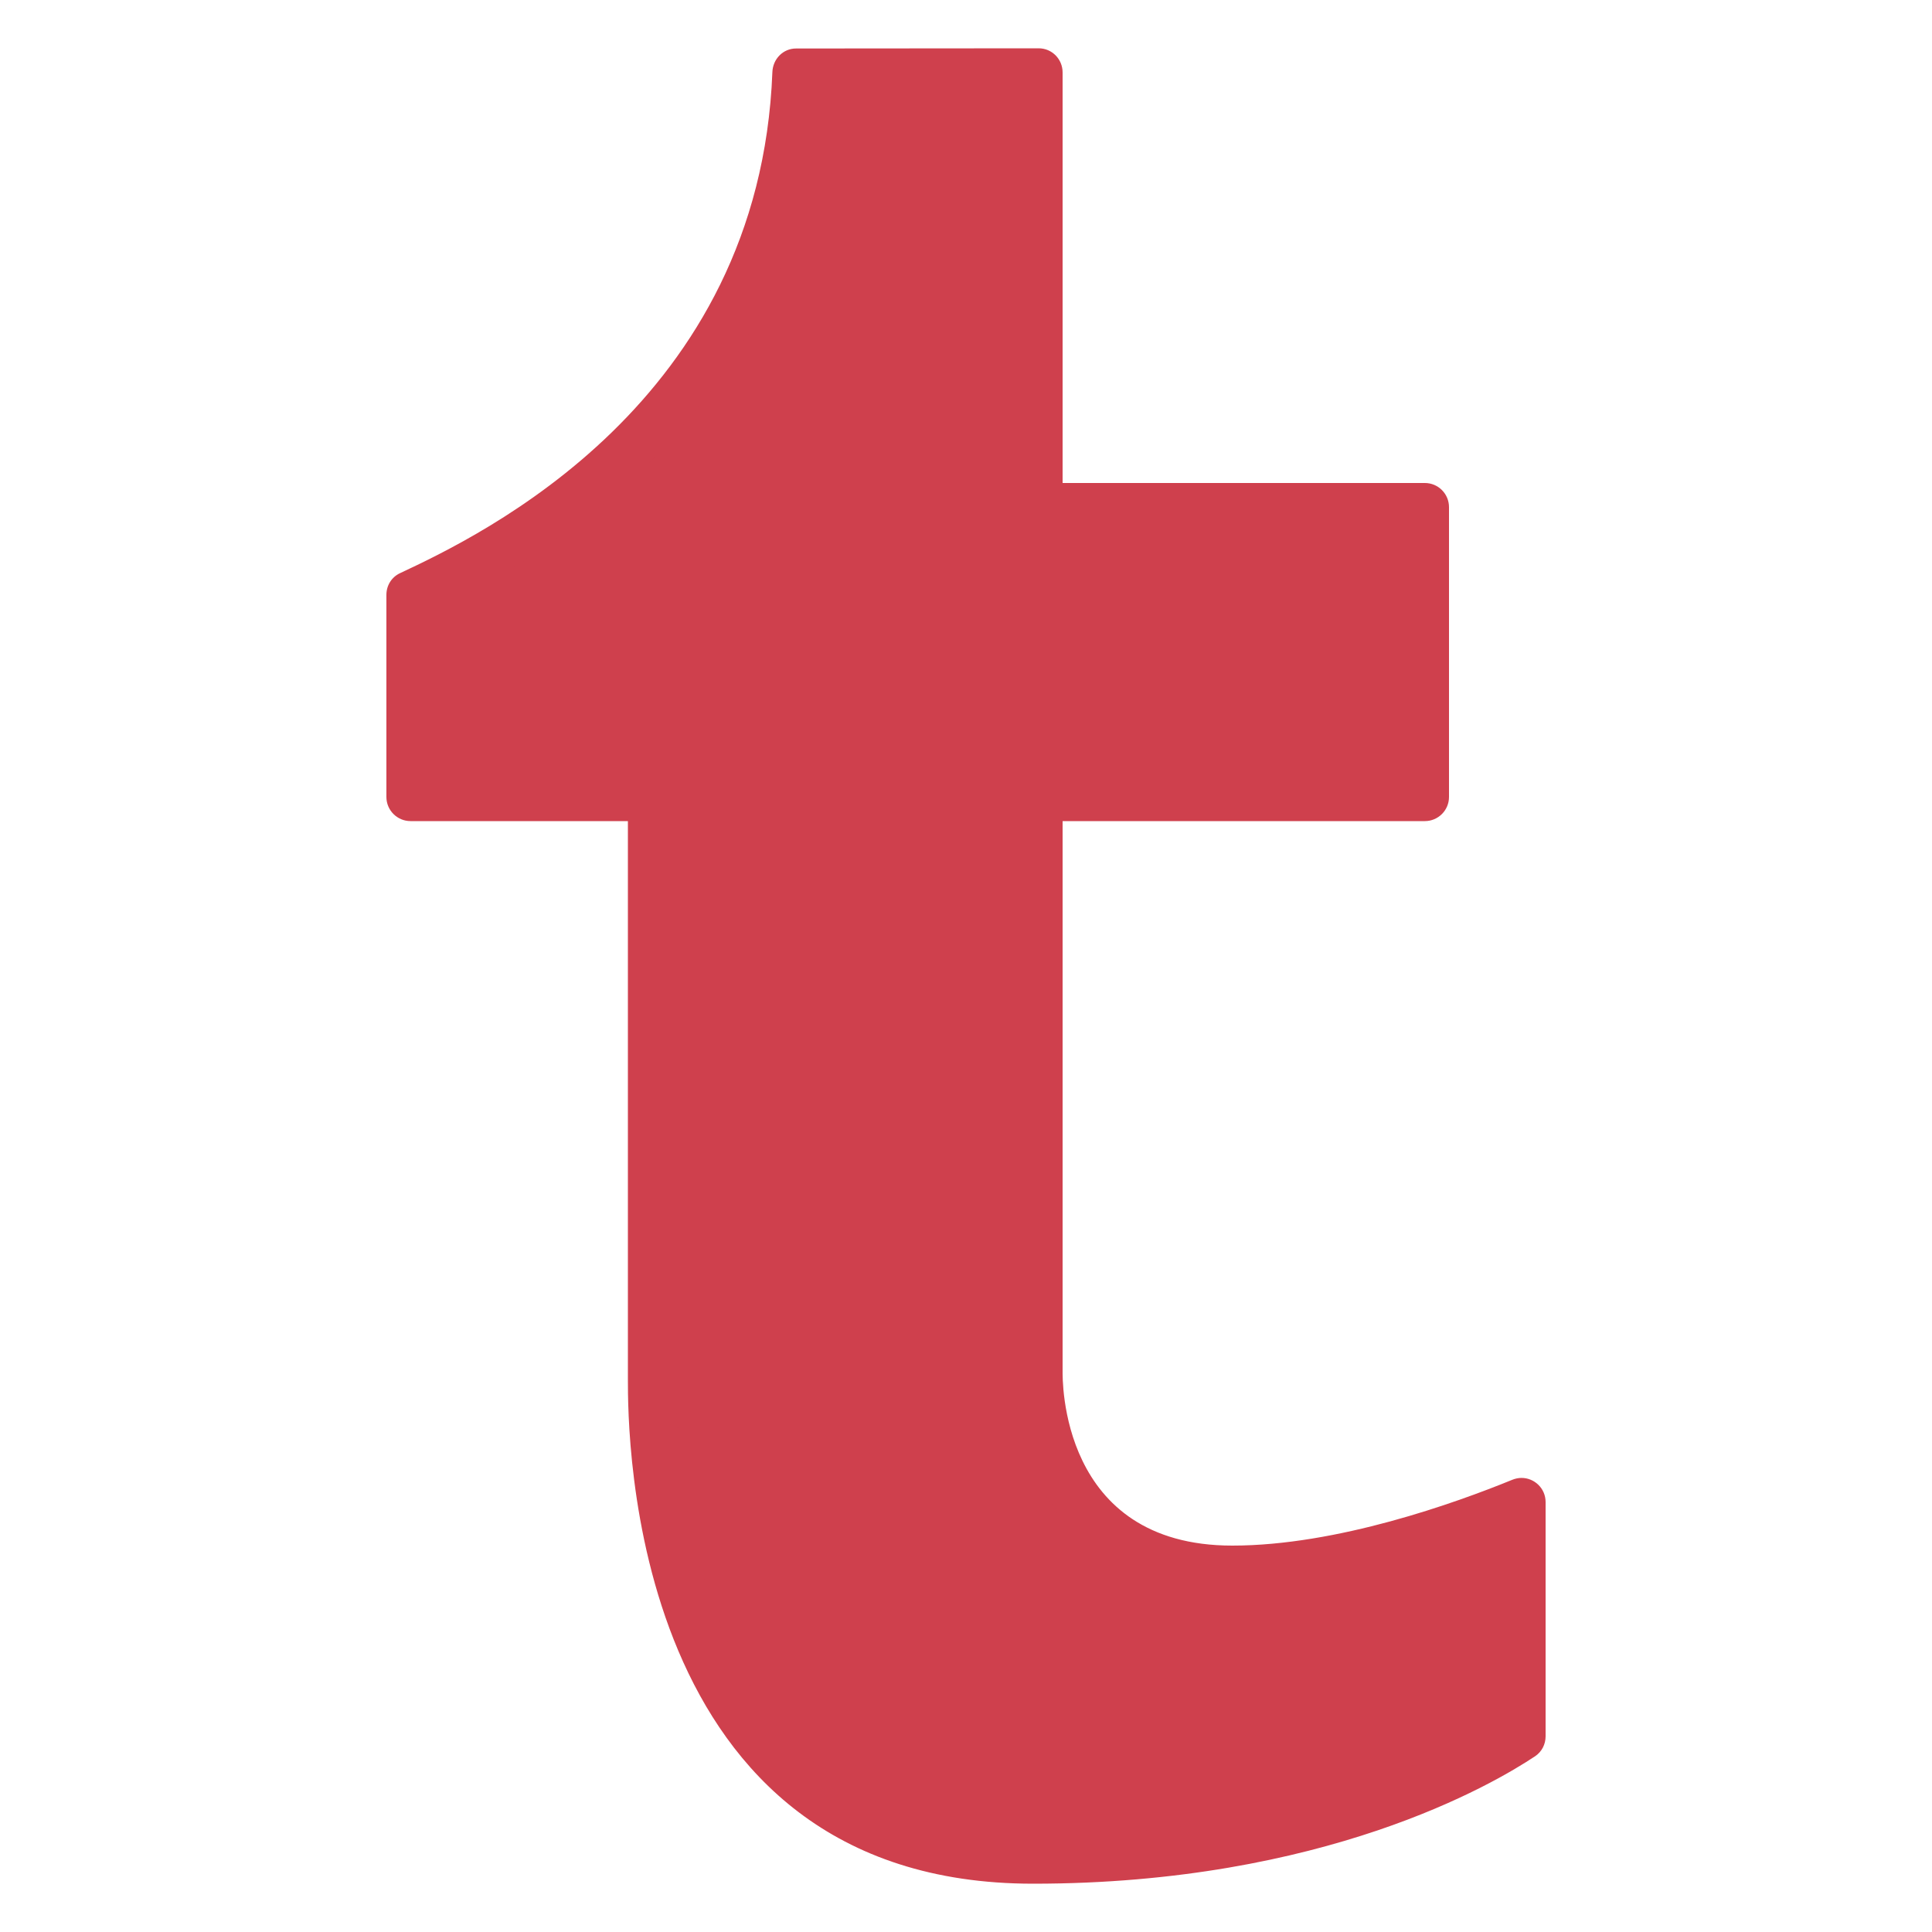 <?xml version="1.0" encoding="UTF-8"?>
<svg xmlns="http://www.w3.org/2000/svg" xmlns:xlink="http://www.w3.org/1999/xlink" viewBox="0 0 160 160" width="160px" height="160px">
<g id="surface31006460">
<path style=" stroke:none;fill-rule:nonzero;fill:rgb(81.176%,25.098%,30.196%);fill-opacity:1;" d="M 85.555 154 C 72.363 154 63.109 147.938 58.035 135.98 C 55.438 129.84 54 122.133 54 114.27 L 54 66 L 34 66 L 34 49.266 C 54.465 39.676 65.227 25.133 65.961 6.043 L 86.012 6 L 86 42 L 118 42 L 118 66 L 86 66 L 86 113.531 C 85.992 115.328 86.293 121.445 90.59 125.762 C 93.387 128.574 97.242 130 102.051 130 C 110.965 130 120.879 126.492 126 124.398 L 126 143.793 C 122.434 146.172 108.891 154 85.555 154 Z M 85.555 154 "/>
<path style=" stroke:none;fill-rule:nonzero;fill:rgb(81.176%,25.098%,30.196%);fill-opacity:1;" d="M 84 8 L 84 44 L 116 44 L 116 64 L 84 64 L 84 113.543 C 83.988 115.512 84.332 122.305 89.172 127.172 C 92.359 130.375 96.695 132 102.055 132 C 109.875 132 118.383 129.422 124 127.328 L 124 142.699 C 119.473 145.496 106.668 152 85.555 152 C 73.242 152 64.605 146.348 59.875 135.199 C 57.375 129.305 56 121.867 56 114.254 L 56 64 L 36 64 L 36 50.527 C 60.273 38.703 66.848 21.289 67.852 8.016 C 72.277 8.008 79.508 8.004 84 8 M 86.016 4 C 81.477 4.004 70.398 4.008 65.926 4.016 C 64.844 4.016 64.004 4.891 63.965 5.973 C 62.91 33.344 39.812 44.336 33.125 47.469 C 32.426 47.797 32 48.488 32 49.266 L 32 66 C 32 67.105 32.895 68 34 68 L 52 68 L 52 114.254 C 52 118.523 51.965 156 85.555 156 C 109.621 156 123.652 147.766 127.141 145.438 C 127.688 145.066 128 144.453 128 143.793 L 128 124.398 C 128 123.246 127.062 122.395 126.008 122.395 C 125.758 122.395 125.5 122.445 125.246 122.547 C 120.566 124.461 110.723 128 102.055 128 C 87.715 128 88 114.117 88 113.531 L 88 68 L 118 68 C 119.105 68 120 67.105 120 66 L 120 42 C 120 40.895 119.105 40 118 40 L 88 40 L 88 6 C 88 4.895 87.121 4 86.016 4 Z M 86.016 4 "/>
</g>
</svg>
